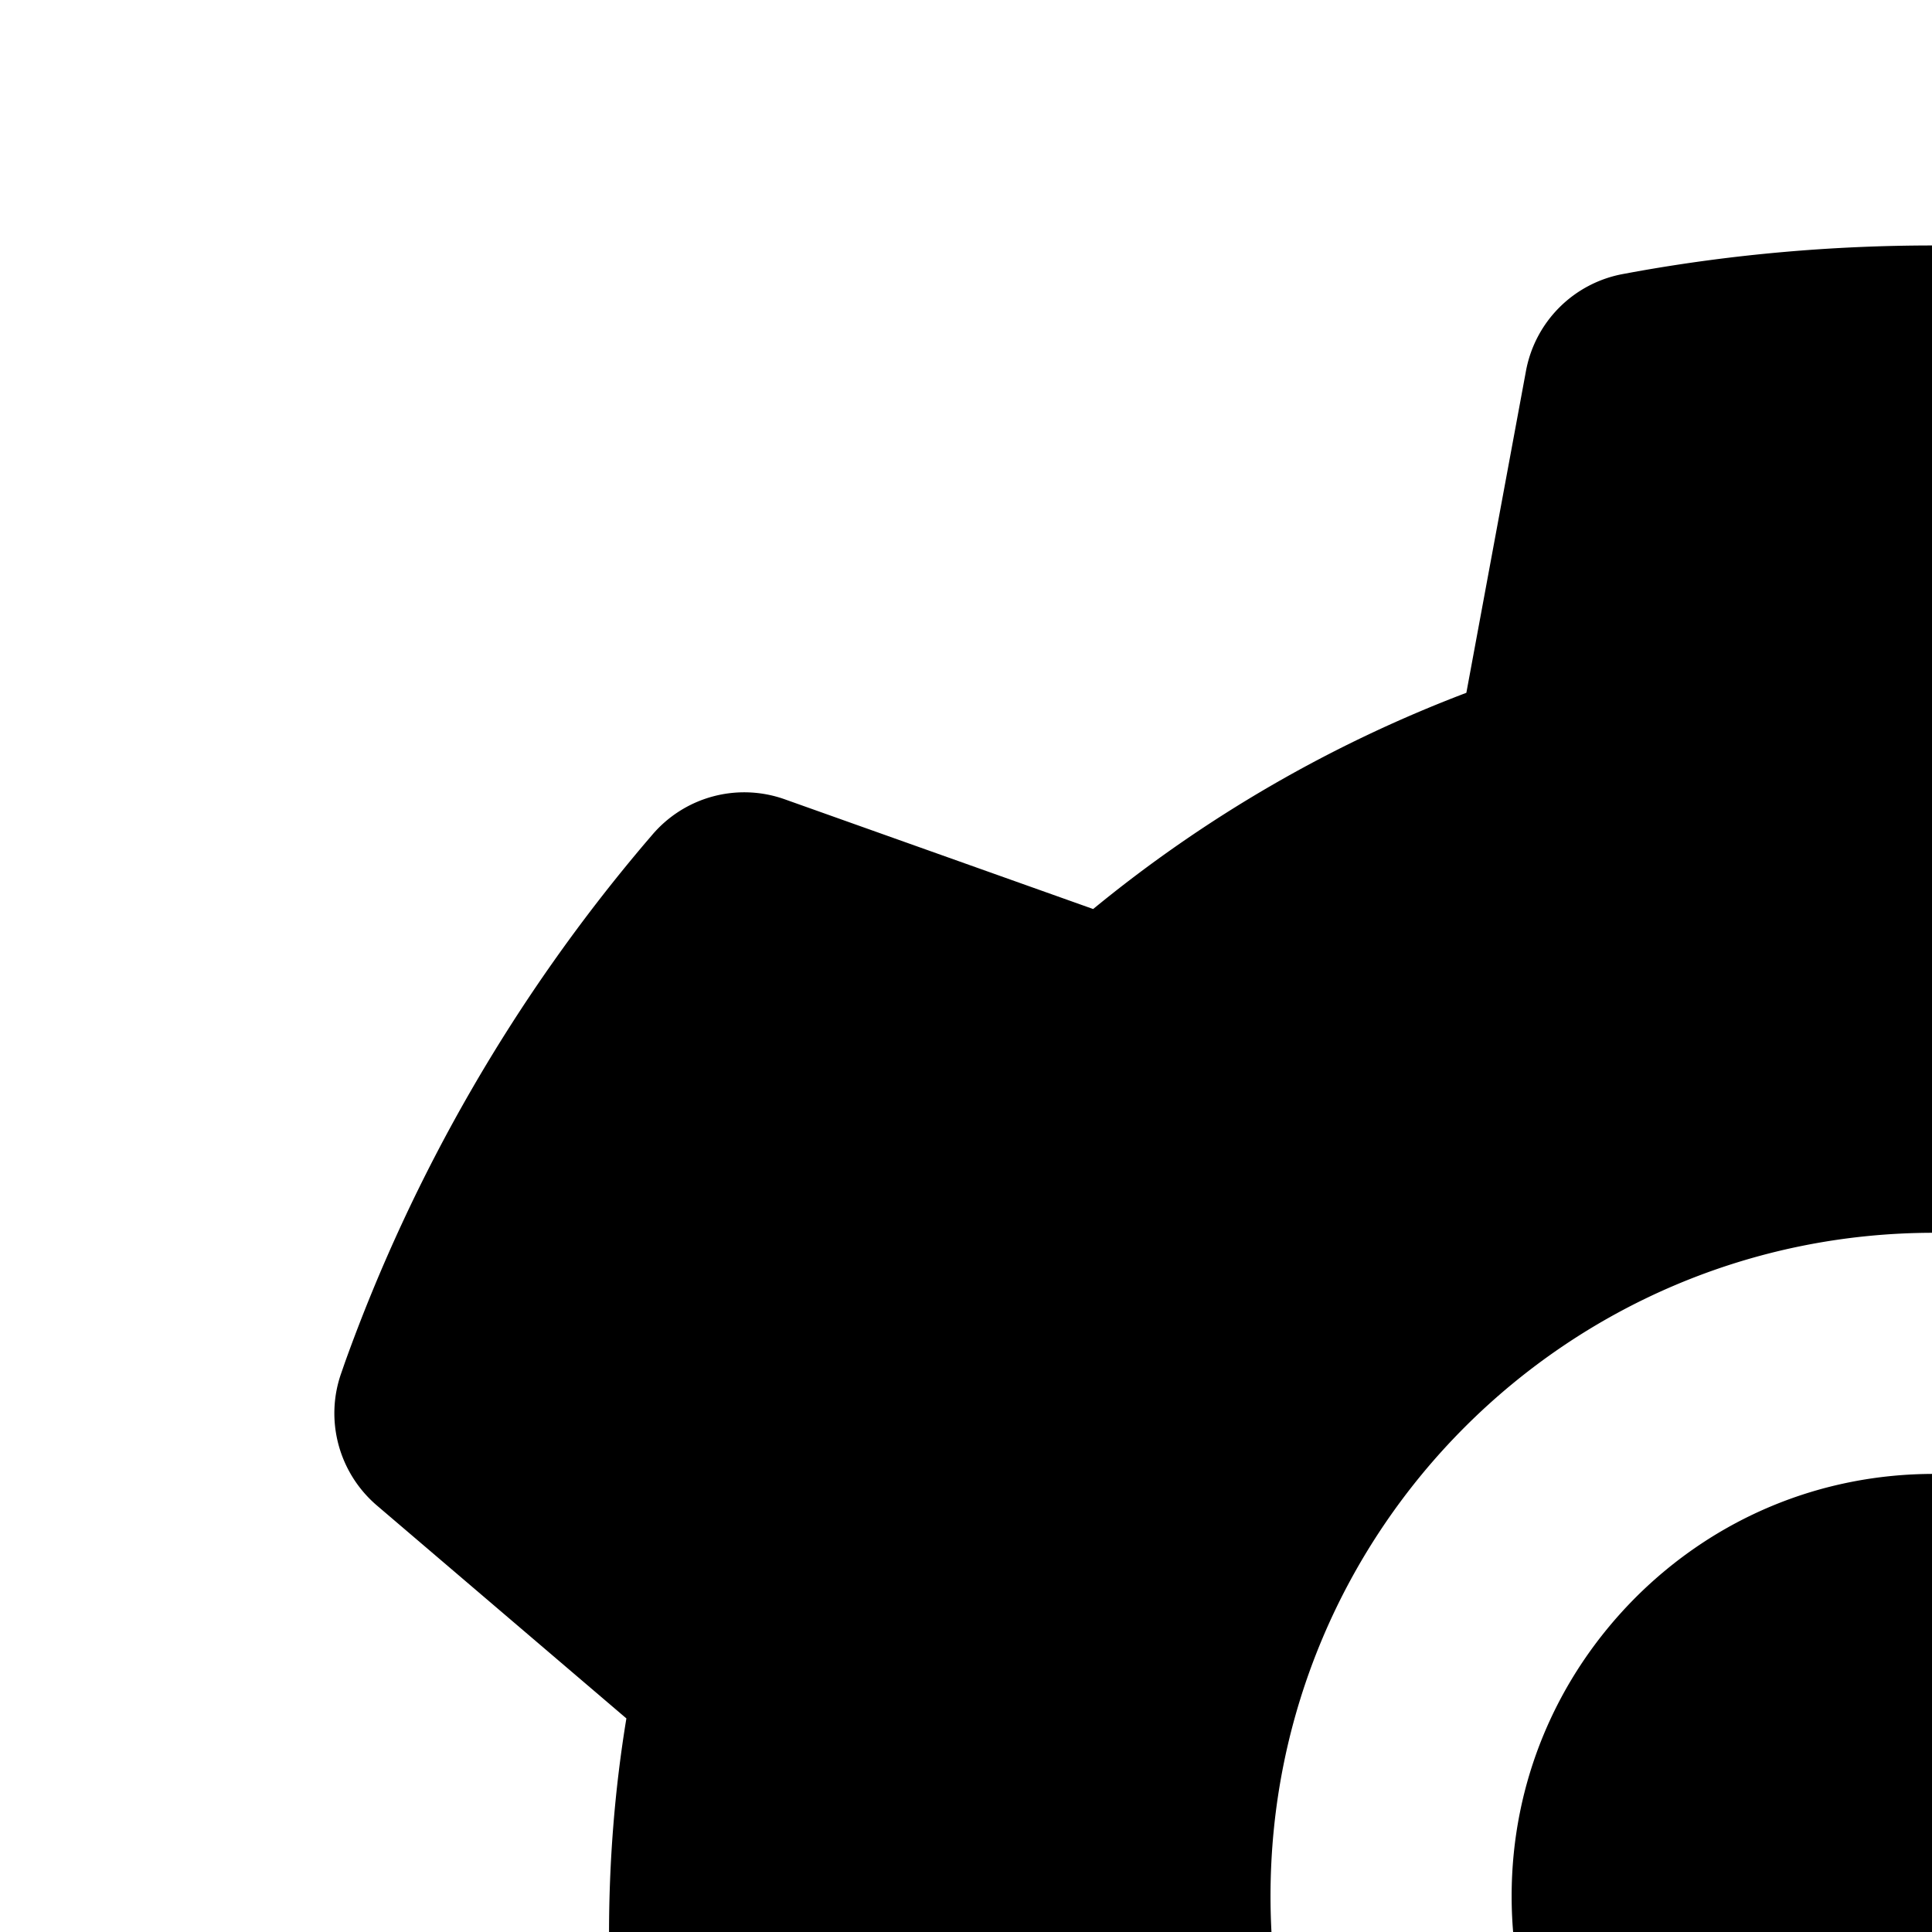 <svg xmlns="http://www.w3.org/2000/svg" version="1.1" viewBox="0 0 512 512" fill="currentColor"><path fill="currentColor" d="M512.5 390.6c-29.9 0-57.9 11.6-79.1 32.8c-21.1 21.2-32.8 49.2-32.8 79.1c0 29.9 11.7 57.9 32.8 79.1c21.2 21.1 49.2 32.8 79.1 32.8c29.9 0 57.9-11.7 79.1-32.8c21.1-21.2 32.8-49.2 32.8-79.1c0-29.9-11.7-57.9-32.8-79.1a110.96 110.96 0 0 0-79.1-32.8m412.3 235.5l-65.4-55.9c3.1-19 4.7-38.4 4.7-57.7s-1.6-38.8-4.7-57.7l65.4-55.9a32.03 32.03 0 0 0 9.3-35.2l-.9-2.6a442.5 442.5 0 0 0-79.6-137.7l-1.8-2.1a32.12 32.12 0 0 0-35.1-9.5l-81.2 28.9c-30-24.6-63.4-44-99.6-57.5l-15.7-84.9a32.05 32.05 0 0 0-25.8-25.7l-2.7-.5c-52-9.4-106.8-9.4-158.8 0l-2.7.5a32.05 32.05 0 0 0-25.8 25.7l-15.8 85.3a353.44 353.44 0 0 0-98.9 57.3l-81.8-29.1a32 32 0 0 0-35.1 9.5l-1.8 2.1a445.93 445.93 0 0 0-79.6 137.7l-.9 2.6c-4.5 12.5-.8 26.5 9.3 35.2l66.2 56.5c-3.1 18.8-4.6 38-4.6 57c0 19.2 1.5 38.4 4.6 57l-66 56.5a32.03 32.03 0 0 0-9.3 35.2l.9 2.6c18.1 50.3 44.8 96.8 79.6 137.7l1.8 2.1a32.12 32.12 0 0 0 35.1 9.5l81.8-29.1c29.8 24.5 63 43.9 98.9 57.3l15.8 85.3a32.05 32.05 0 0 0 25.8 25.7l2.7.5a448.27 448.27 0 0 0 158.8 0l2.7-.5a32.05 32.05 0 0 0 25.8-25.7l15.7-84.9c36.2-13.6 69.6-32.9 99.6-57.5l81.2 28.9a32 32 0 0 0 35.1-9.5l1.8-2.1c34.8-41.1 61.5-87.4 79.6-137.7l.9-2.6c4.3-12.4.6-26.3-9.5-35m-412.3 52.2c-97.1 0-175.8-78.7-175.8-175.8s78.7-175.8 175.8-175.8s175.8 78.7 175.8 175.8s-78.7 175.8-175.8 175.8"/></svg>